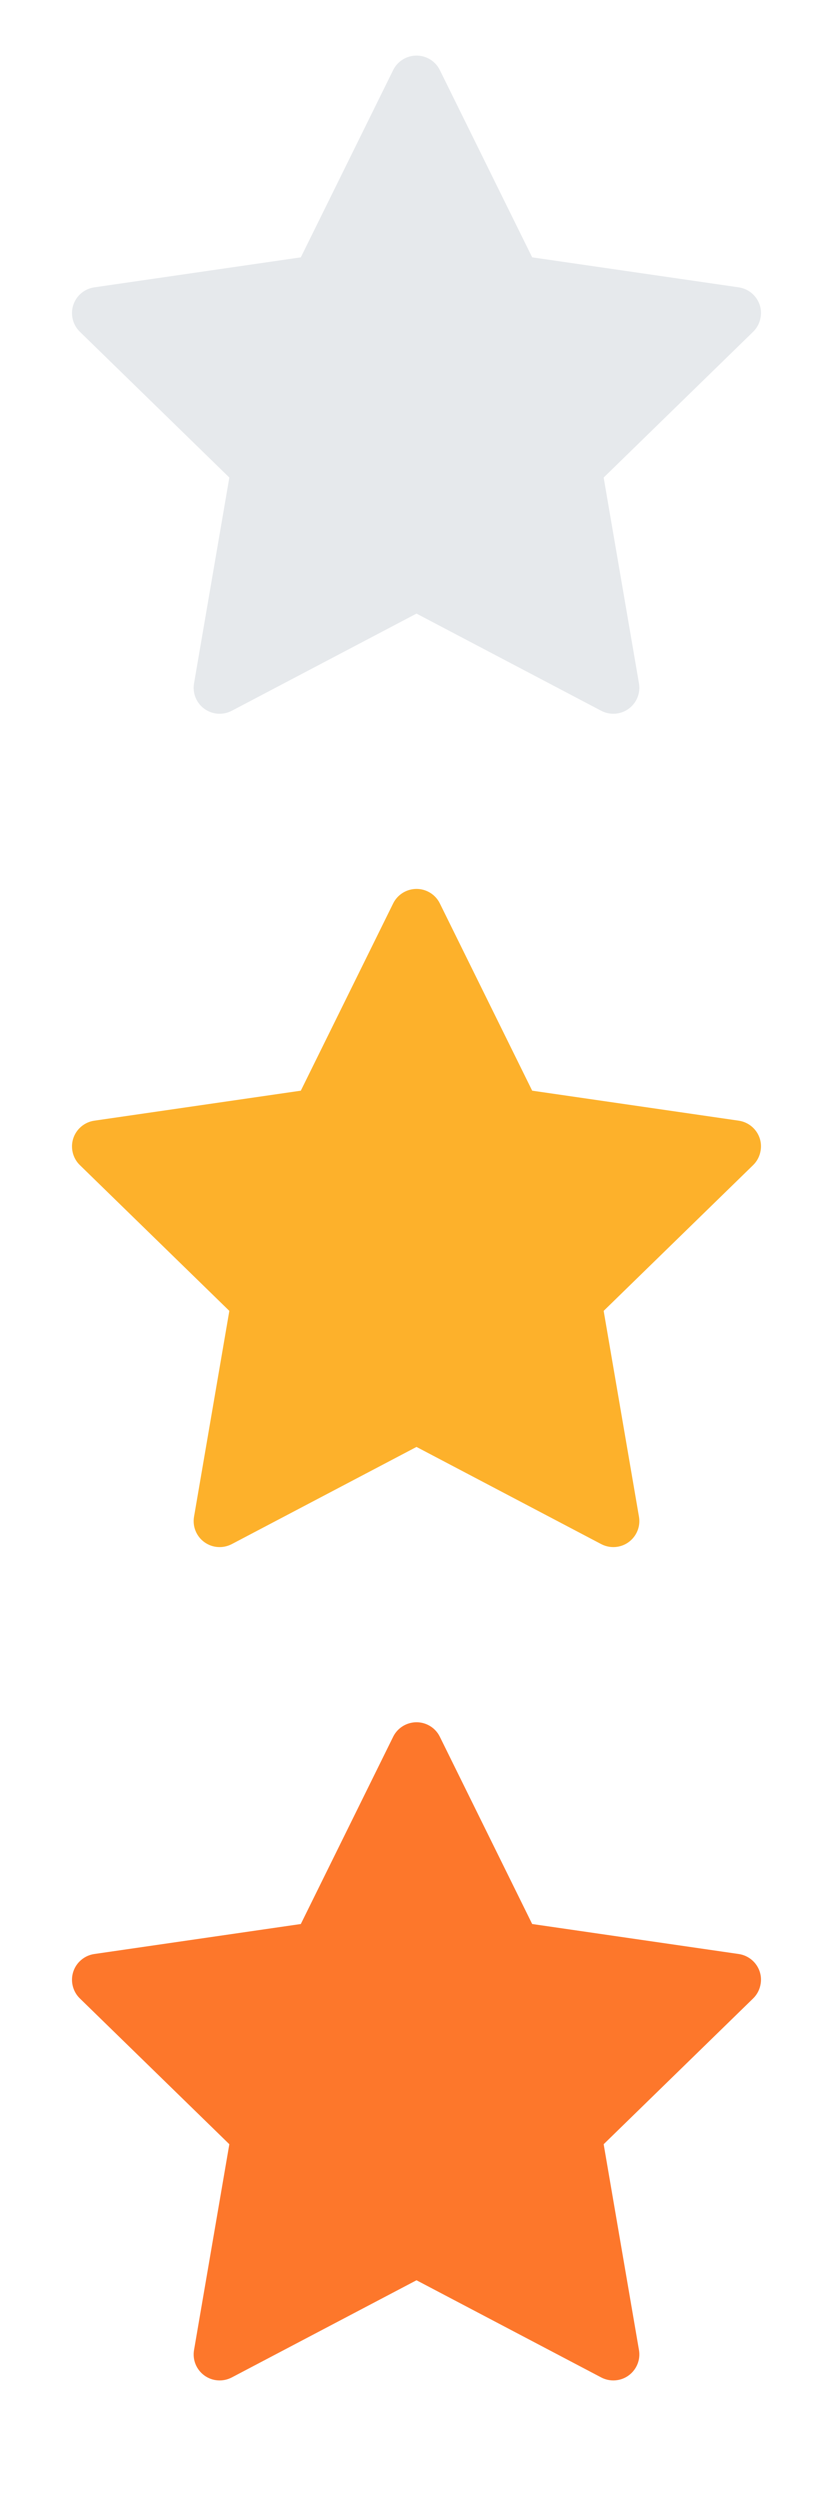 <svg width="16" height="48" viewBox="0 0 16 48" fill="none" xmlns="http://www.w3.org/2000/svg">
<path d="M14.189 37.517L10.222 36.941L8.448 33.345C8.4 33.247 8.32 33.167 8.222 33.119C7.975 32.997 7.675 33.098 7.552 33.345L5.778 36.941L1.811 37.517C1.702 37.533 1.602 37.584 1.525 37.663C1.432 37.758 1.381 37.886 1.383 38.018C1.385 38.151 1.439 38.278 1.534 38.37L4.405 41.169L3.727 45.12C3.711 45.212 3.721 45.307 3.756 45.393C3.791 45.48 3.85 45.554 3.925 45.609C4.001 45.664 4.09 45.697 4.183 45.703C4.276 45.71 4.369 45.69 4.452 45.647L8 43.781L11.548 45.647C11.645 45.698 11.758 45.716 11.866 45.697C12.137 45.65 12.32 45.392 12.273 45.12L11.595 41.169L14.466 38.37C14.544 38.294 14.595 38.194 14.611 38.084C14.653 37.811 14.463 37.558 14.189 37.517V37.517Z" fill="#FD772B"/>
<path d="M14.189 5.517L10.222 4.941L8.448 1.345C8.4 1.247 8.32 1.167 8.222 1.119C7.975 0.997 7.675 1.098 7.552 1.345L5.778 4.941L1.811 5.517C1.702 5.533 1.602 5.584 1.525 5.662C1.432 5.758 1.381 5.886 1.383 6.018C1.385 6.151 1.439 6.278 1.534 6.37L4.405 9.169L3.727 13.12C3.711 13.212 3.721 13.307 3.756 13.393C3.791 13.48 3.85 13.555 3.925 13.609C4.001 13.664 4.09 13.697 4.183 13.703C4.276 13.71 4.369 13.69 4.452 13.647L8 11.781L11.548 13.647C11.645 13.698 11.758 13.716 11.866 13.697C12.137 13.65 12.32 13.392 12.273 13.12L11.595 9.169L14.466 6.37C14.544 6.294 14.595 6.194 14.611 6.084C14.653 5.811 14.463 5.558 14.189 5.517V5.517Z" fill="#E6E9EC"/>
<path d="M14.189 21.517L10.222 20.941L8.448 17.345C8.4 17.247 8.32 17.167 8.222 17.119C7.975 16.997 7.675 17.098 7.552 17.345L5.778 20.941L1.811 21.517C1.702 21.533 1.602 21.584 1.525 21.663C1.432 21.758 1.381 21.886 1.383 22.018C1.385 22.151 1.439 22.278 1.534 22.37L4.405 25.169L3.727 29.12C3.711 29.212 3.721 29.307 3.756 29.393C3.791 29.48 3.85 29.555 3.925 29.609C4.001 29.664 4.09 29.697 4.183 29.703C4.276 29.71 4.369 29.69 4.452 29.647L8 27.781L11.548 29.647C11.645 29.698 11.758 29.716 11.866 29.697C12.137 29.65 12.32 29.392 12.273 29.12L11.595 25.169L14.466 22.37C14.544 22.294 14.595 22.194 14.611 22.084C14.653 21.811 14.463 21.558 14.189 21.517V21.517Z" fill="#FDB12B"/>
</svg>
